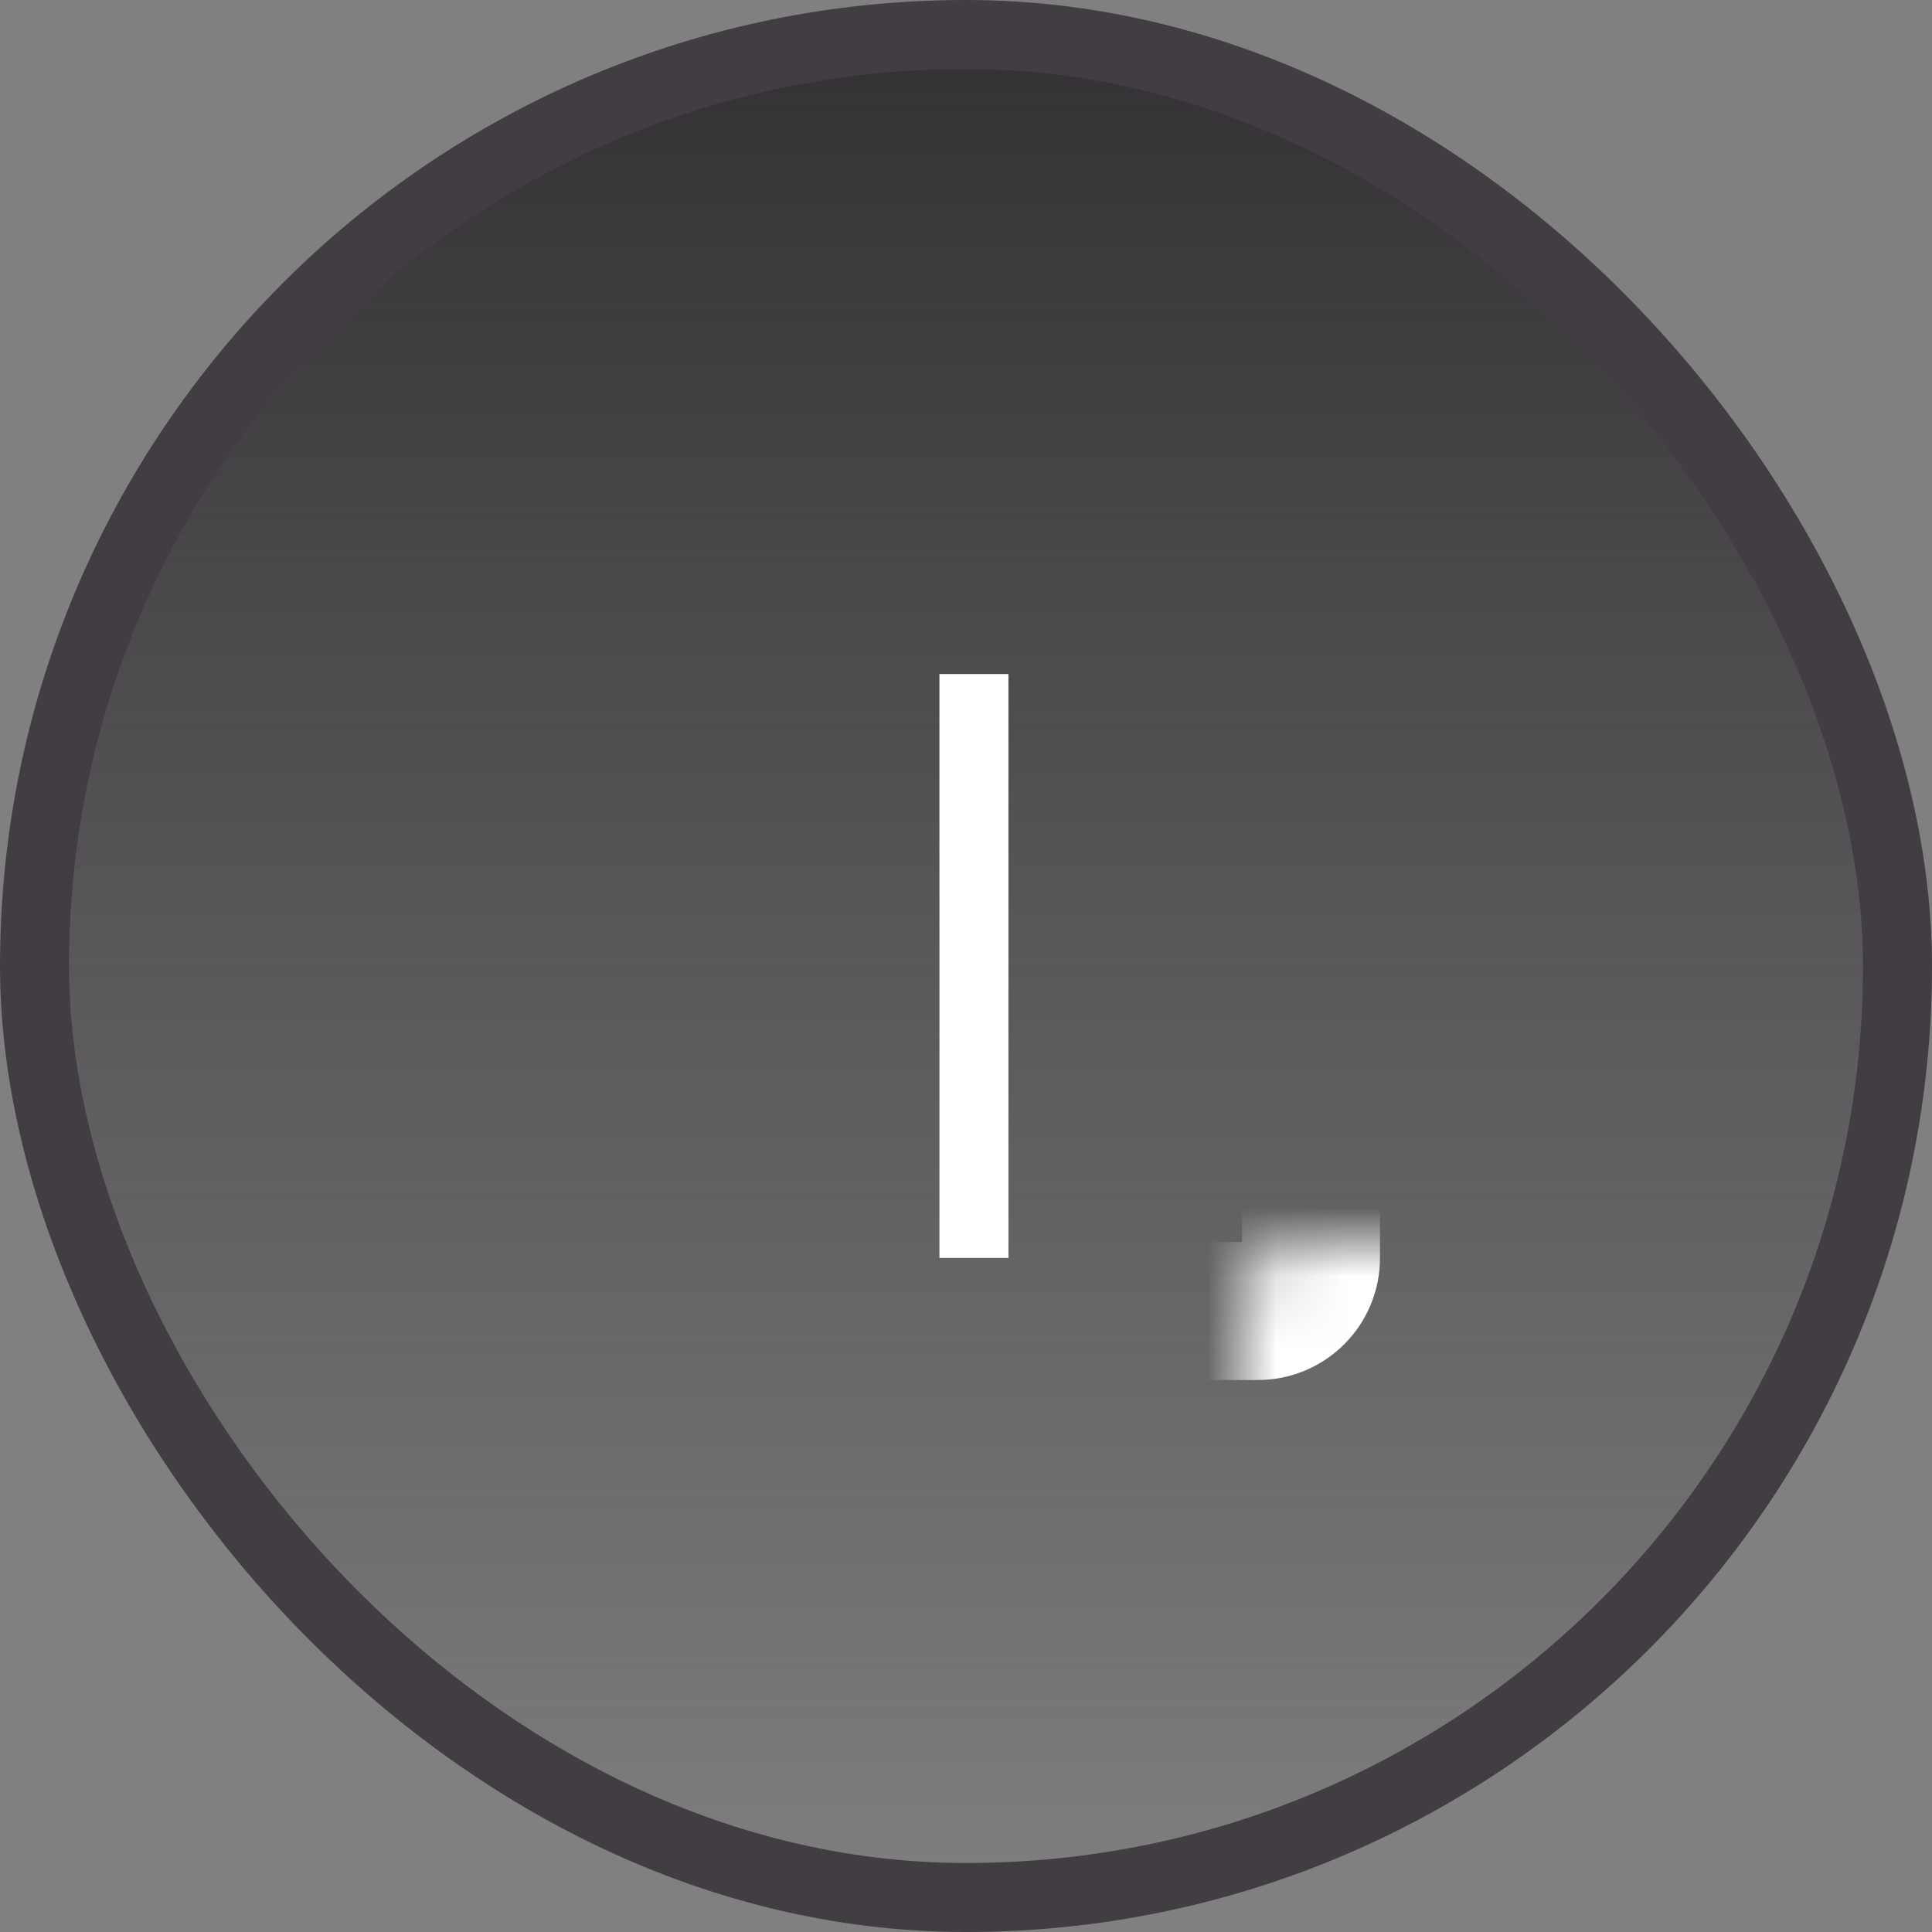 <svg width="28" height="28" viewBox="0 0 28 28" fill="none" xmlns="http://www.w3.org/2000/svg">
<rect x="0" y="0" width="28" height="28" fill="#808080" stroke="none"/>
<rect x="0.5" y="0.5" width="27" height="27" rx="13.5" fill="url(#paint0_linear_3501_6120)" stroke="#413D42"/>
<mask id="path-2-inside-1_3501_6120" fill="white">
<rect x="9" y="9" width="10" height="10" rx="0.769"/>
</mask>
<rect x="9" y="9" width="10" height="10" rx="0.769" stroke="white" stroke-width="2" mask="url(#path-2-inside-1_3501_6120)"/>
<line x1="14.115" y1="9.769" x2="14.115" y2="18.231" stroke="white"/>
<defs>
<linearGradient id="paint0_linear_3501_6120" x1="14" y1="0" x2="14" y2="28" gradientUnits="userSpaceOnUse">
<stop stop-color="#322F33"/>
<stop offset="1" stop-color="#322F33" stop-opacity="0"/>
</linearGradient>
</defs>
</svg>
